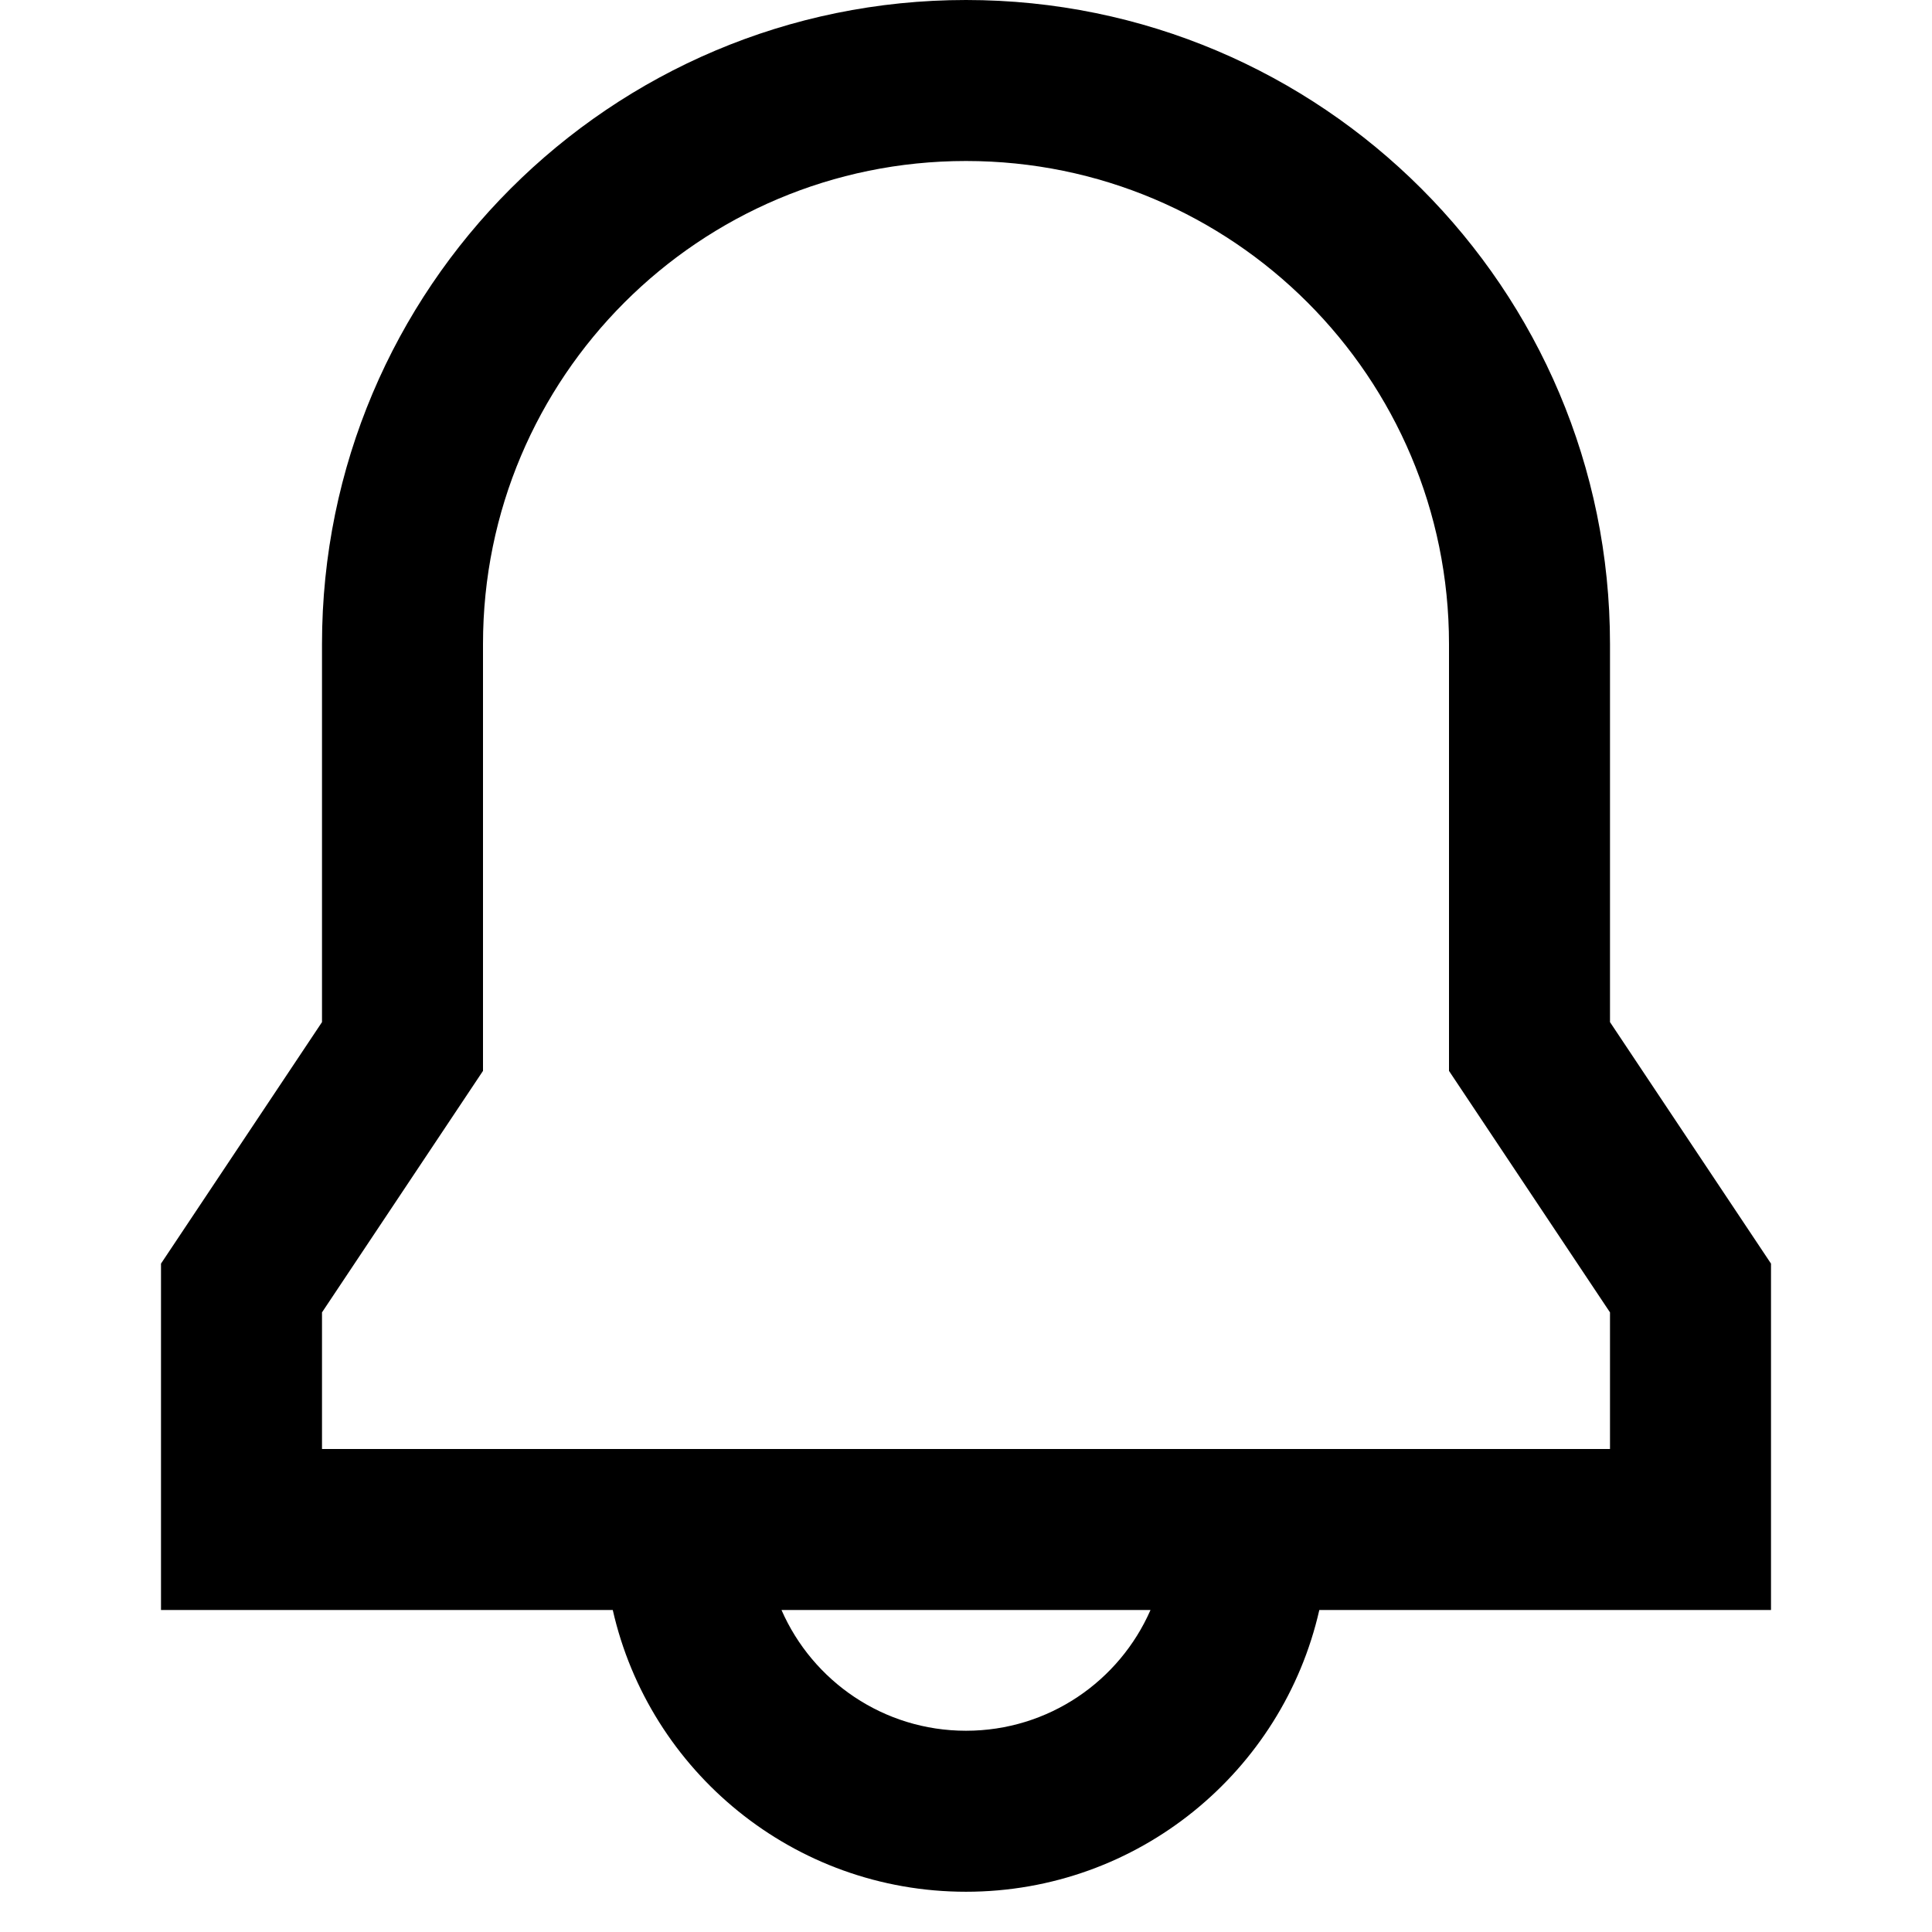 <svg width="24" height="24" viewBox="0 0 24 24" fill="none" xmlns="http://www.w3.org/2000/svg">
    <path
        d="M4 8C4 3.582 7.582 0 12 0C16.418 0 20 3.582 20 8V12.697L22 15.697V20H16.389C15.934 22.004 14.142 23.5 12 23.5C9.858 23.5 8.066 22.004 7.612 20H2V15.697L4 12.697V8ZM9.708 20C10.094 20.883 10.975 21.5 12 21.5C13.025 21.5 13.906 20.883 14.292 20H9.708ZM12 2C8.686 2 6 4.686 6 8V13.303L4 16.303V18H20V16.303L18 13.303V8C18 4.686 15.314 2 12 2Z"
        fill="black" />
</svg>
